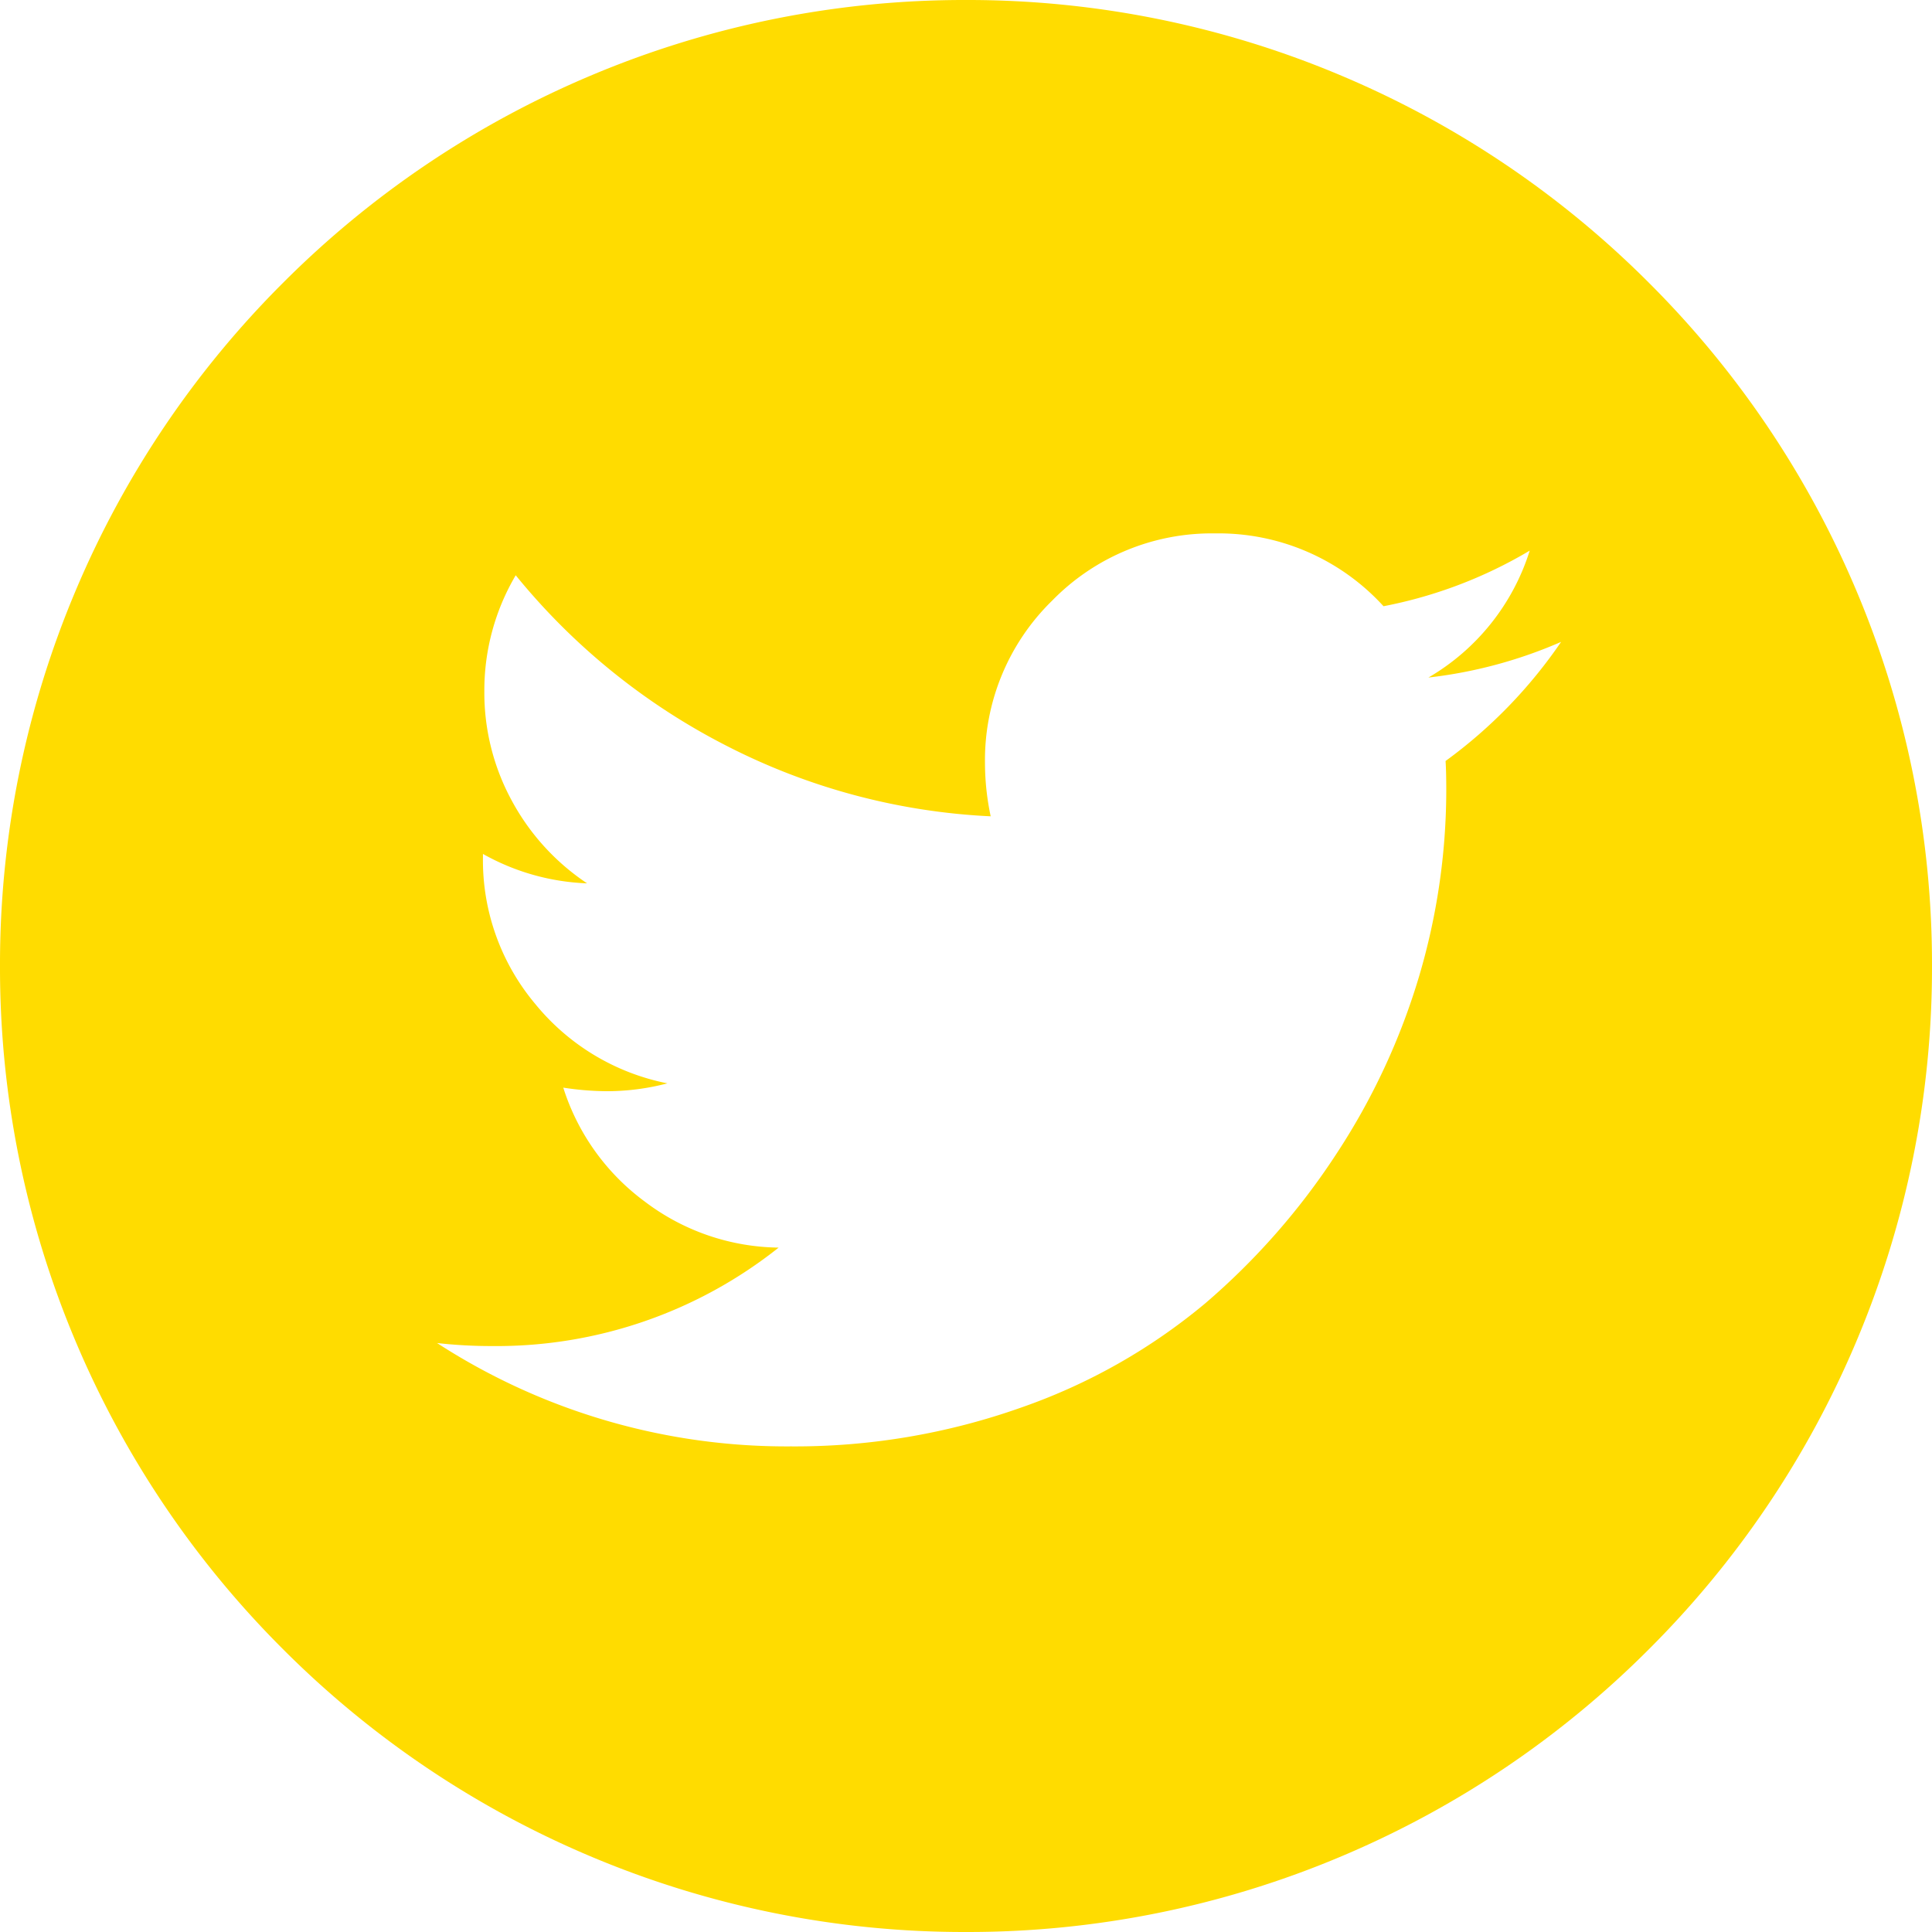 <svg xmlns="http://www.w3.org/2000/svg" width="46" height="46" viewBox="0 0 46 46"><path d="M23 46a22.856 22.856 0 01-8.953-1.807 22.925 22.925 0 01-7.311-4.929 22.924 22.924 0 01-4.929-7.311A22.854 22.854 0 010 23a22.856 22.856 0 011.808-8.953 22.924 22.924 0 014.929-7.311 22.924 22.924 0 017.311-4.929A22.856 22.856 0 0123 0a22.855 22.855 0 018.953 1.808 22.923 22.923 0 017.311 4.929 22.924 22.924 0 014.929 7.311A22.857 22.857 0 0146 23a22.855 22.855 0 01-1.807 8.952 22.923 22.923 0 01-4.929 7.311 22.923 22.923 0 01-7.311 4.929A22.855 22.855 0 0123 46zM10.406 31.977a15.305 15.305 0 008.423 2.461 16.116 16.116 0 005.485-.925 14.006 14.006 0 004.381-2.48 16.669 16.669 0 003.134-3.575 16 16 0 001.961-4.219 15.656 15.656 0 00.645-4.407c0-.324-.006-.557-.017-.713a11.56 11.56 0 002.751-2.836 10.994 10.994 0 01-3.159.849 5.349 5.349 0 002.412-3.022 10.807 10.807 0 01-3.481 1.324 5.311 5.311 0 00-4.008-1.734 5.309 5.309 0 00-3.881 1.6 5.306 5.306 0 00-1.6 3.88 6.1 6.1 0 00.136 1.256 15.343 15.343 0 01-6.309-1.689 15.626 15.626 0 01-5-4.05 5.392 5.392 0 00-.747 2.767 5.374 5.374 0 00.662 2.615 5.5 5.5 0 001.784 1.953 5.468 5.468 0 01-2.479-.7v.068a5.32 5.32 0 001.242 3.5 5.413 5.413 0 003.15 1.894 5.684 5.684 0 01-1.444.187 6.974 6.974 0 01-1.036-.085 5.388 5.388 0 001.936 2.709 5.371 5.371 0 003.192 1.1 10.786 10.786 0 01-6.809 2.344 11.647 11.647 0 01-1.324-.072z" fill="#ffdc00"/></svg>